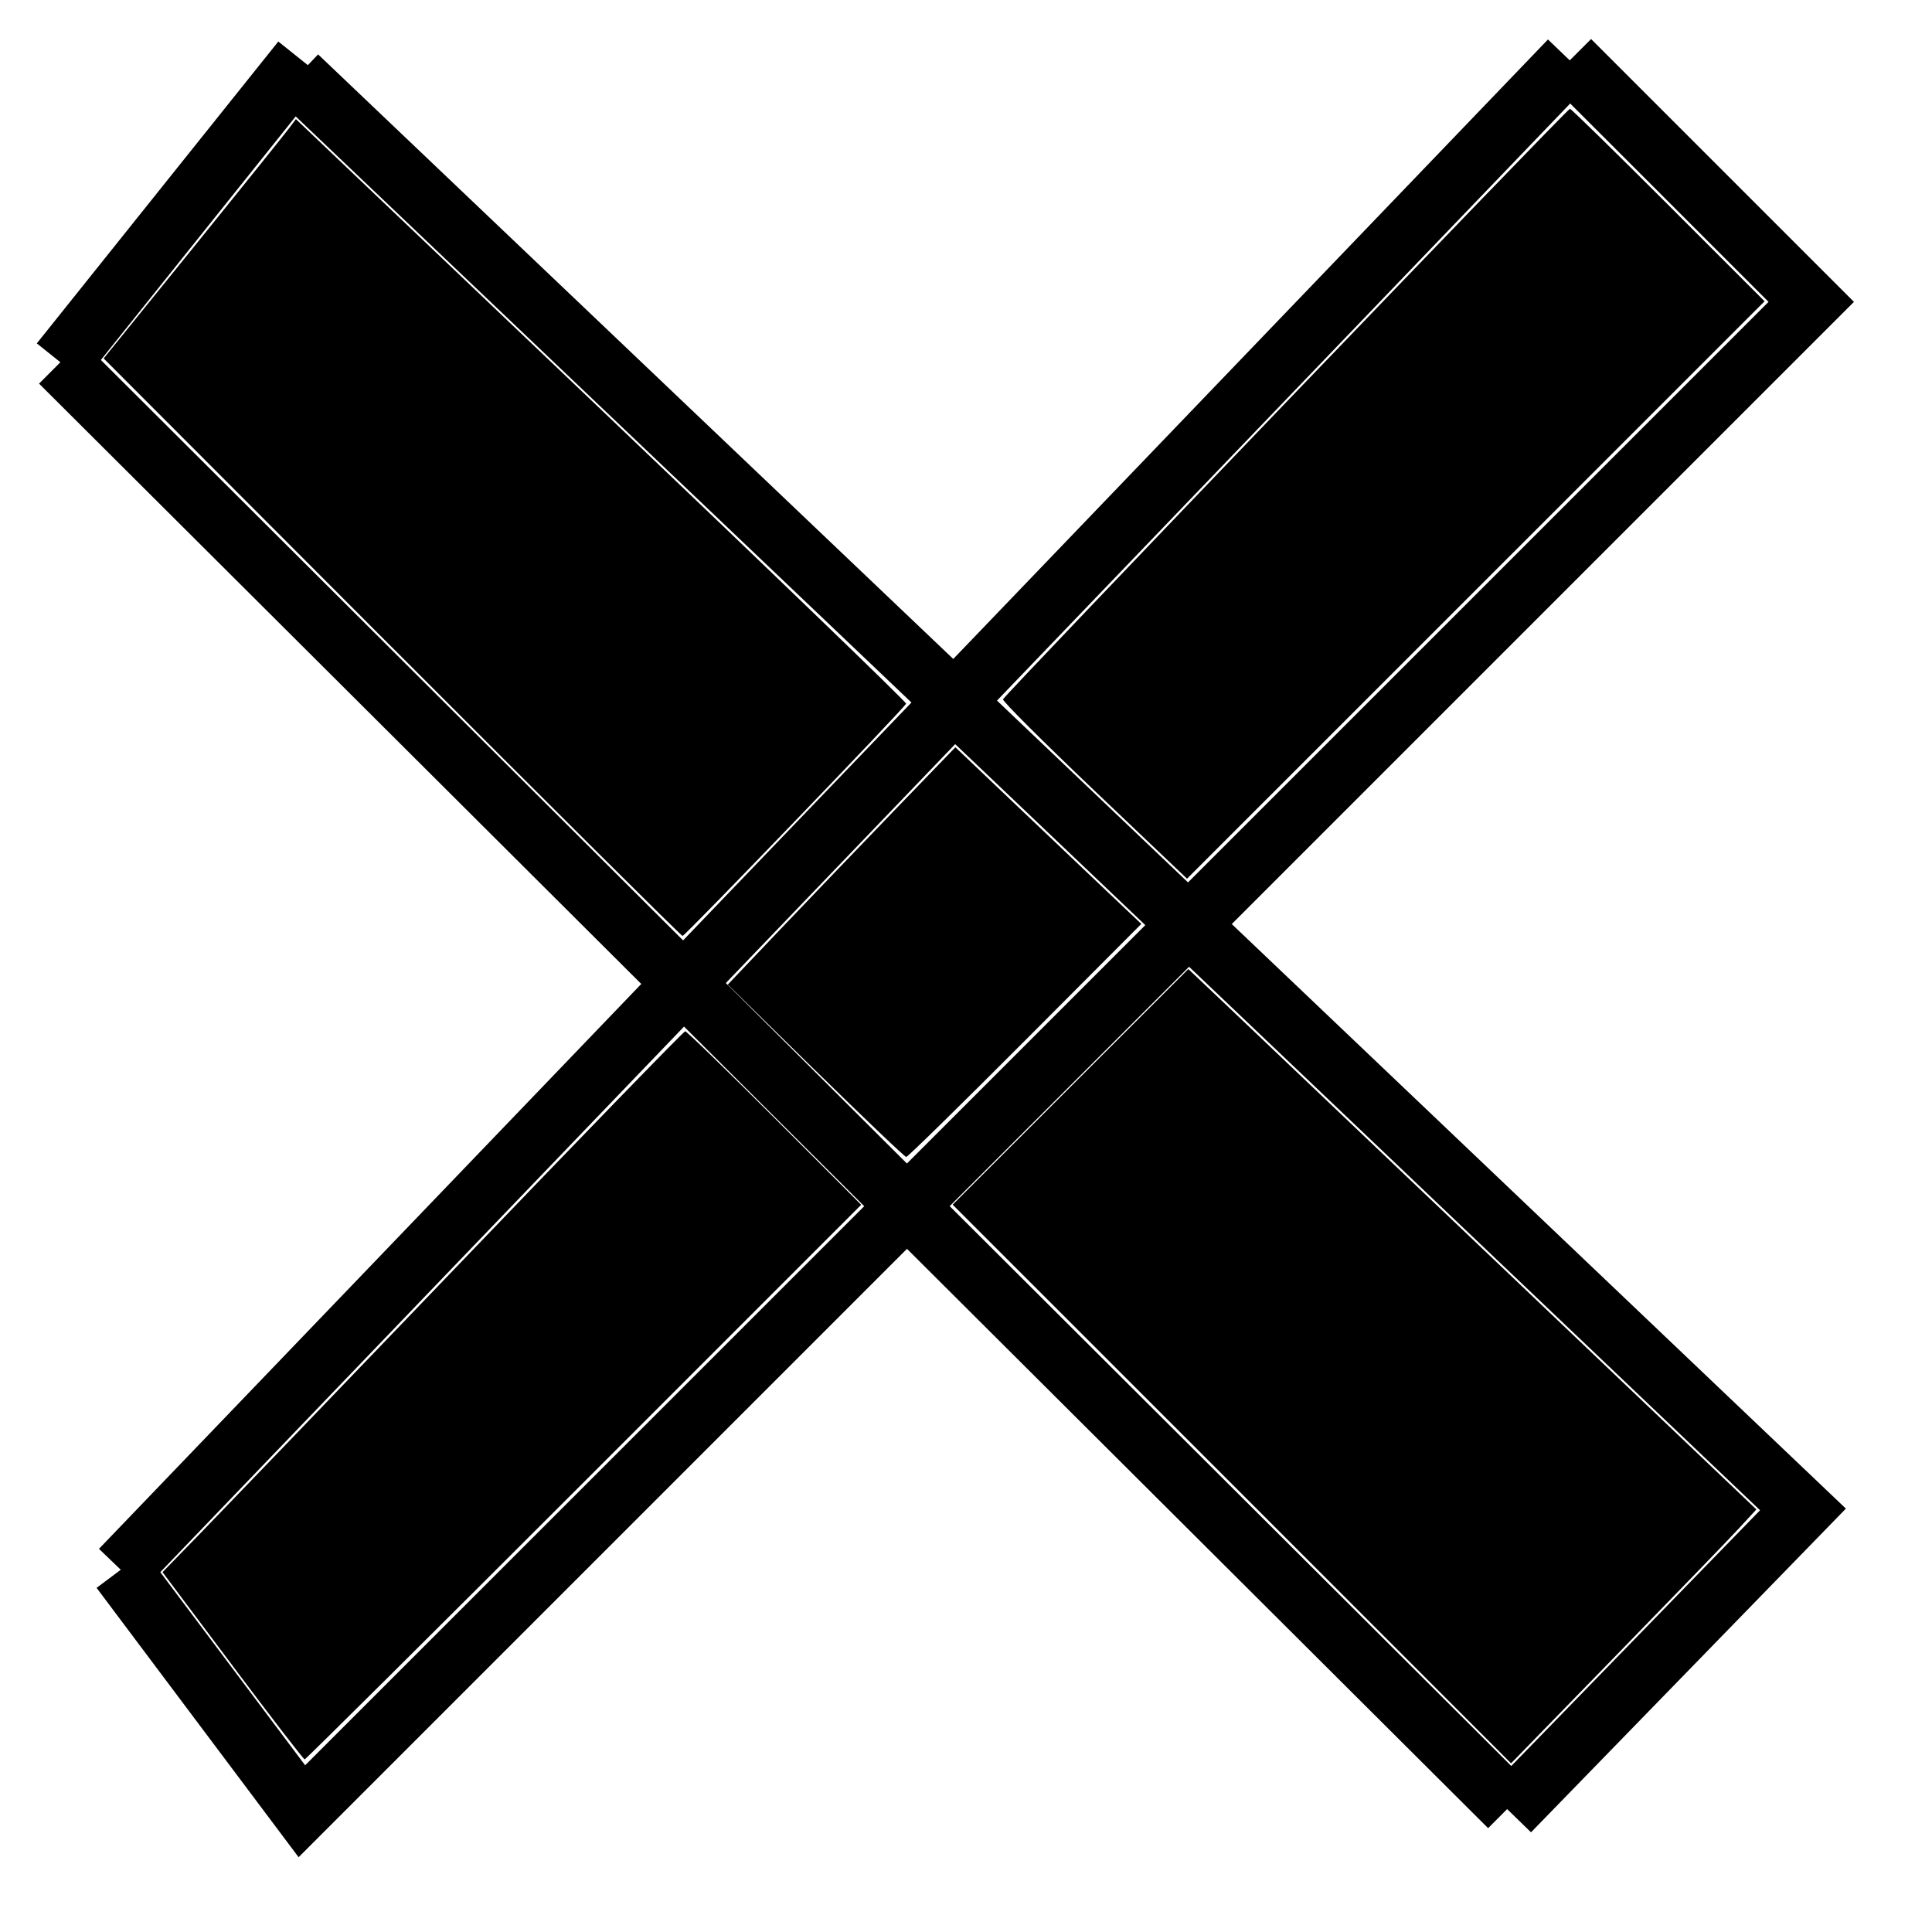 <?xml version="1.0" encoding="UTF-8" standalone="no"?>
<svg
   xmlns:dc="http://purl.org/dc/elements/1.1/"
   xmlns:cc="http://creativecommons.org/ns#"
   xmlns:rdf="http://www.w3.org/1999/02/22-rdf-syntax-ns#"
   xmlns:svg="http://www.w3.org/2000/svg"
   xmlns="http://www.w3.org/2000/svg"
   width="32.0px"
   height="32.0px"
   viewBox="0 0 32.0 32.0"
   version="1.1"
   id="SVGRoot">
  <defs
     id="defs73" />
  <g
     id="layer1">
    <path
       style="fill:none;stroke:#000000;stroke-width:1px;stroke-linecap:butt;stroke-linejoin:miter;stroke-opacity:1"
       d="M 5,1 1,6 m 0,0 24.001,23.926"
       id="path14009" />
    <path
       style="fill:none;stroke:#000000;stroke-width:1px;stroke-linecap:butt;stroke-linejoin:miter;stroke-opacity:1"
       d="M 25,30 29.863,25.001 4.924,1.263"
       id="path14011" />
    <path
       style="fill:none;stroke:#000000;stroke-width:1px;stroke-linecap:butt;stroke-linejoin:miter;stroke-opacity:1"
       d="M 2,26 5,30 30,5 26,1"
       id="path14013" />
    <path
       style="fill:none;stroke:#000000;stroke-width:1px;stroke-linecap:butt;stroke-linejoin:miter;stroke-opacity:1"
       d="M 26,1 2,26"
       id="path14015" />
    <path
       style="fill:#000000;stroke-width:0.063"
       d="m 13.51,17.736 -1.456,-1.428 0.879,-0.924 c 0.484,-0.508 1.332,-1.392 1.885,-1.965 l 1.006,-1.042 0.995,0.947 c 0.547,0.521 1.24,1.179 1.54,1.463 l 0.545,0.516 -1.925,1.93 c -1.059,1.062 -1.945,1.93 -1.969,1.93 -0.024,0 -0.699,-0.643 -1.5,-1.428 z"
       id="path14017" />
    <path
       style="fill:#000000;stroke-width:0.063"
       d="M 3.853,27.59 2.692,26.04 3.288,25.428 c 0.328,-0.337 2.266,-2.353 4.307,-4.48 2.041,-2.127 3.73,-3.867 3.754,-3.867 0.024,0 0.689,0.646 1.479,1.437 l 1.436,1.437 -4.593,4.593 c -2.526,2.526 -4.608,4.593 -4.625,4.593 -0.018,0 -0.555,-0.697 -1.193,-1.55 z"
       id="path14019" />
    <path
       style="fill:#000000;stroke-width:0.063"
       d="M 6.491,10.72 1.717,5.937 3.197,4.107 C 4.01,3.1 4.726,2.208 4.788,2.124 L 4.901,1.973 9.963,6.792 c 2.784,2.651 5.054,4.839 5.045,4.863 -0.028,0.073 -3.661,3.847 -3.703,3.847 -0.021,0 -2.187,-2.152 -4.813,-4.782 z"
       id="path14021" />
    <path
       style="fill:#000000;stroke-width:0.063"
       d="m 18.128,13.096 c -0.843,-0.803 -1.525,-1.483 -1.515,-1.513 0.026,-0.074 9.345,-9.781 9.39,-9.781 0.02,0 0.754,0.718 1.63,1.594 l 1.594,1.594 -4.783,4.782 -4.783,4.782 z"
       id="path14023" />
    <path
       style="fill:#000000;stroke-width:0.063"
       d="m 20.404,24.579 -4.625,-4.626 1.952,-1.951 1.952,-1.951 0.693,0.657 c 0.381,0.362 2.498,2.375 4.704,4.475 l 4.011,3.818 -0.293,0.318 c -0.161,0.175 -1.076,1.121 -2.032,2.102 l -1.738,1.785 z"
       id="path14025" />
  </g>
</svg>
